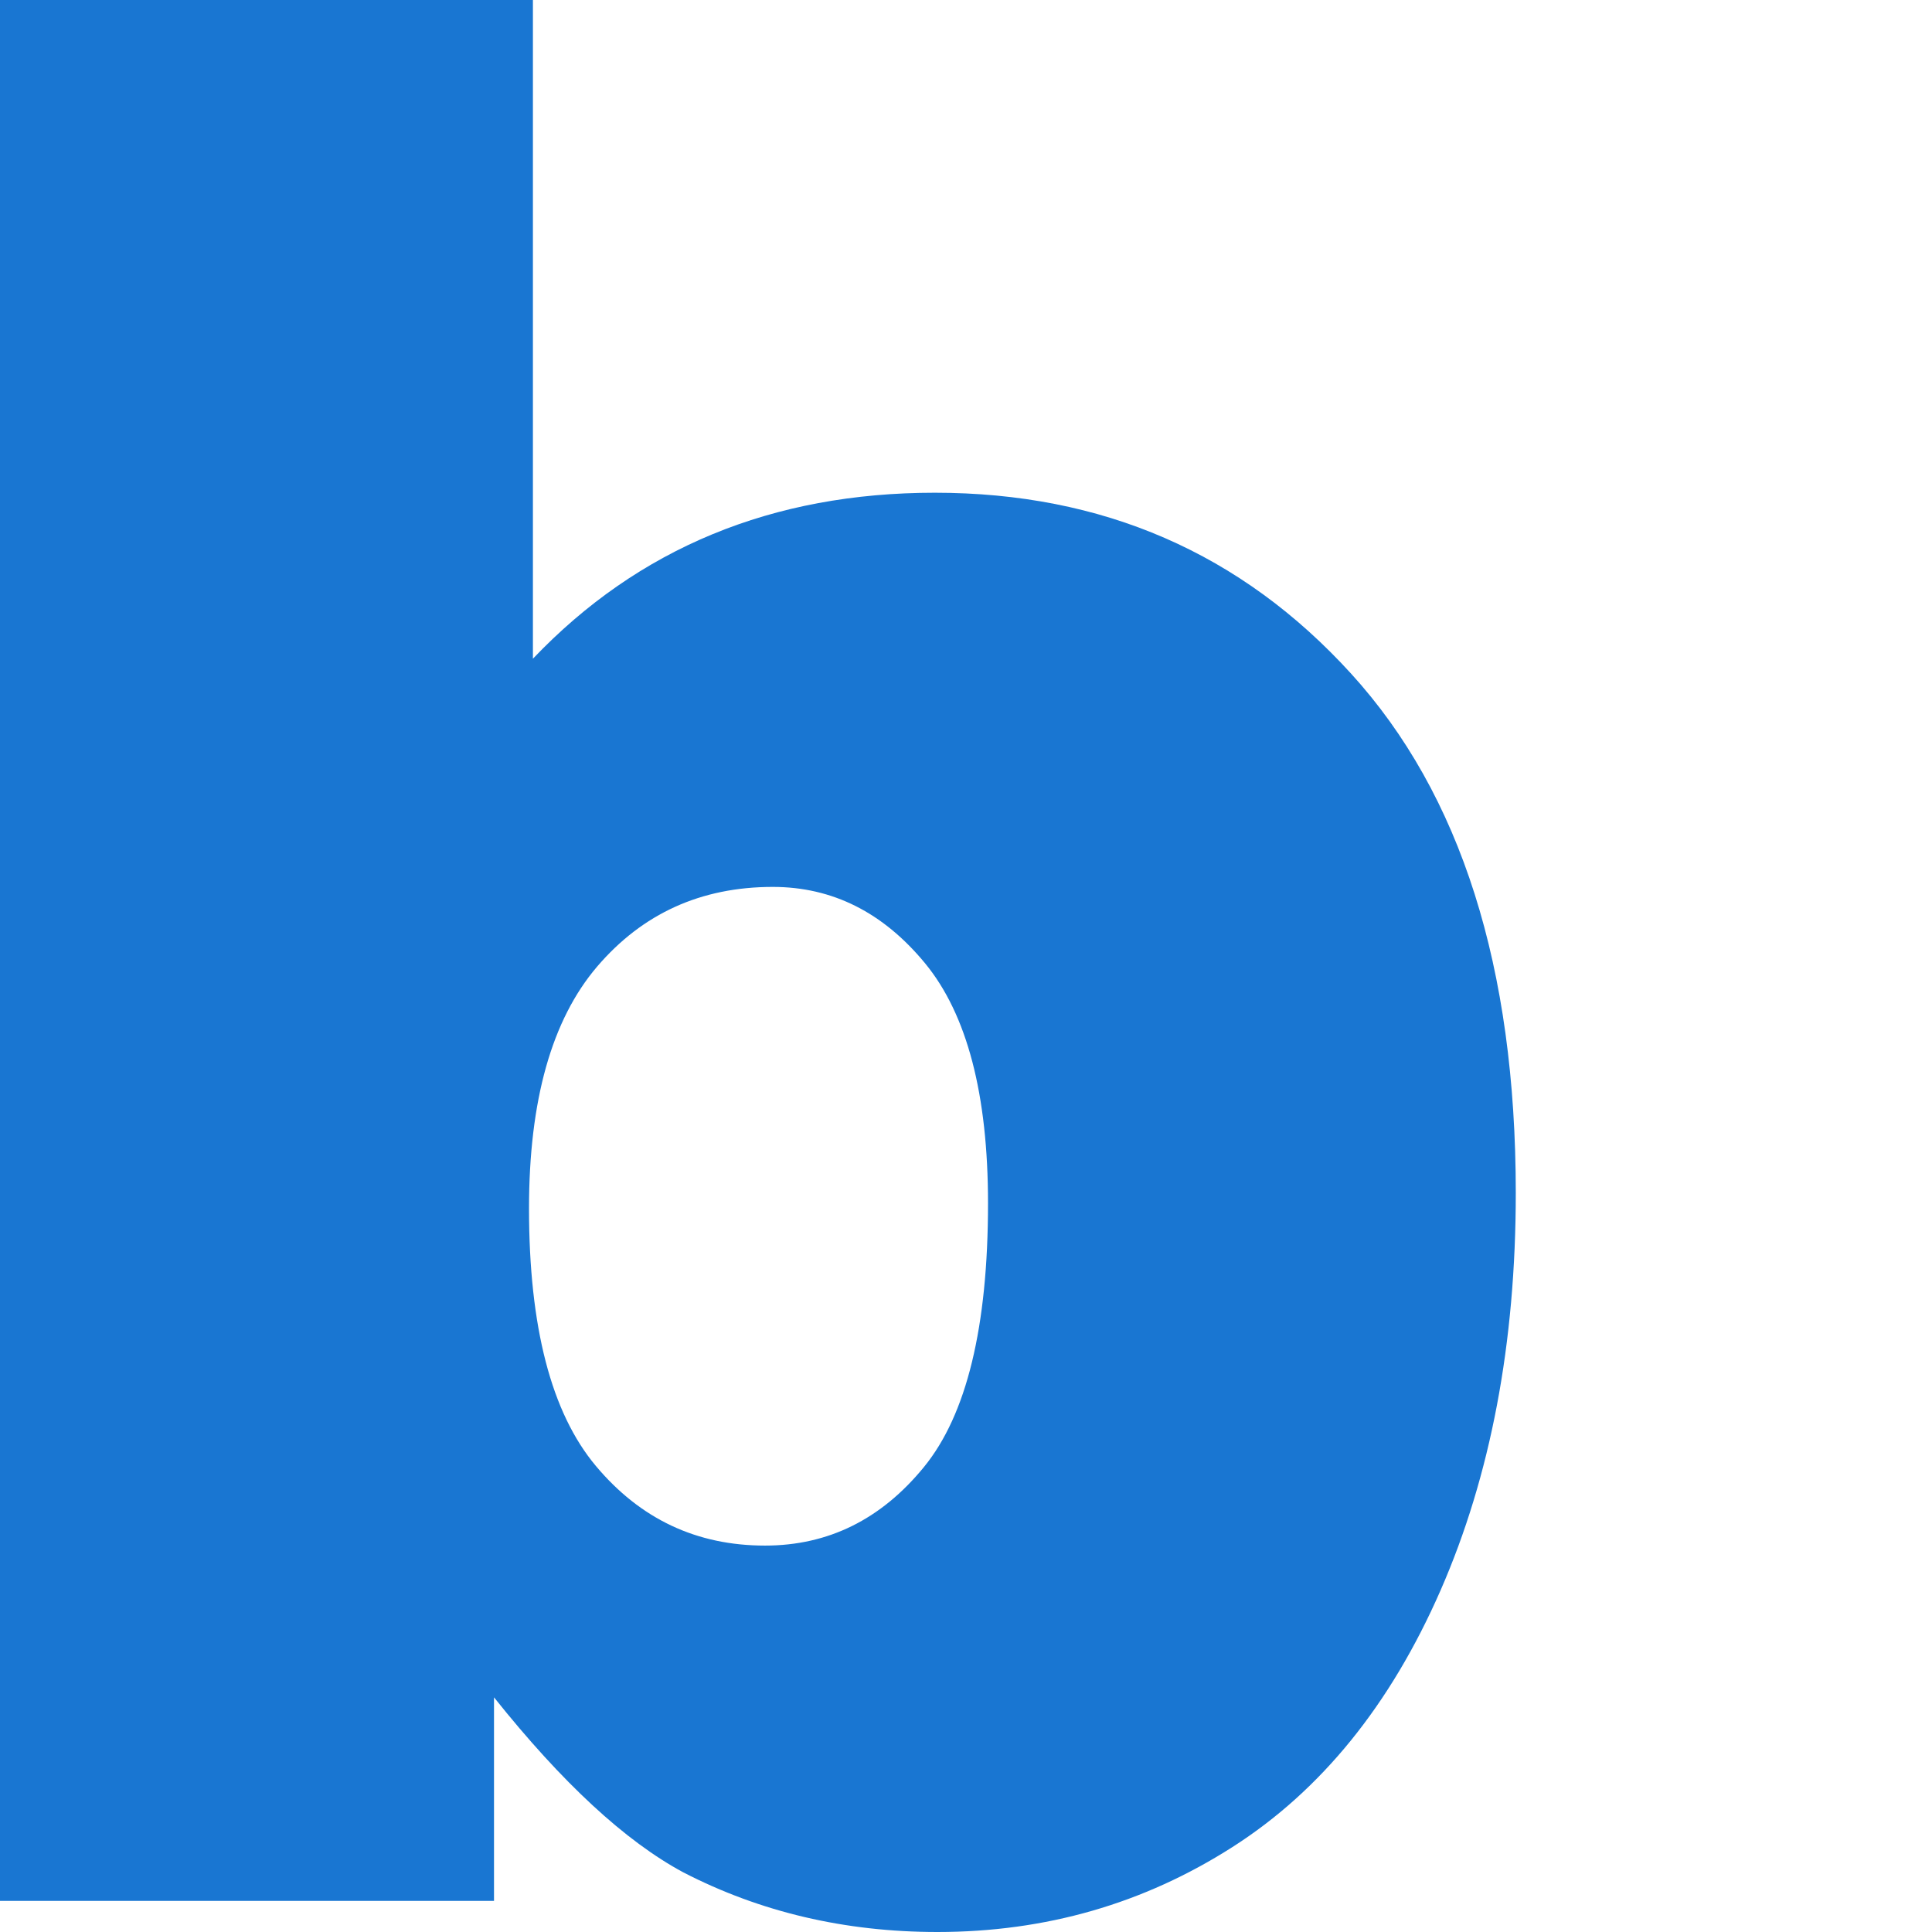 <svg xmlns="http://www.w3.org/2000/svg" viewBox="0 0 512 512"><path fill="#1976D2" d="M245.175,255.309c11.104,13.523,16.66,34.719,16.66,63.57c0,32.763-5.666,56.083-17.005,69.927c-11.34,13.877-25.377,20.791-42.096,20.791c-18.101,0-33.041-7.031-44.845-21.128c-11.795-14.08-17.697-36.827-17.697-68.207c0-28.632,6.02-49.996,18.042-64.093c12.031-14.08,27.544-21.128,46.565-21.128C220.607,235.04,234.054,241.802,245.175,255.309z M401.697,316.13c0-59.793-14.552-105.658-43.647-137.611c-29.096-31.962-65.863-47.939-110.303-47.939c-21.533,0-41.177,3.667-58.925,10.994c-17.756,7.335-33.623,18.329-47.593,32.991V0H0v503.754h130.917v-53.942c18.093,22.679,34.82,38.142,50.173,46.388C201.476,506.722,223.92,512,248.437,512c28.632,0,54.692-7.504,78.173-22.511c23.48-14.99,41.86-37.67,55.156-68.038C395.045,391.099,401.697,355.992,401.697,316.13z"/></svg>
